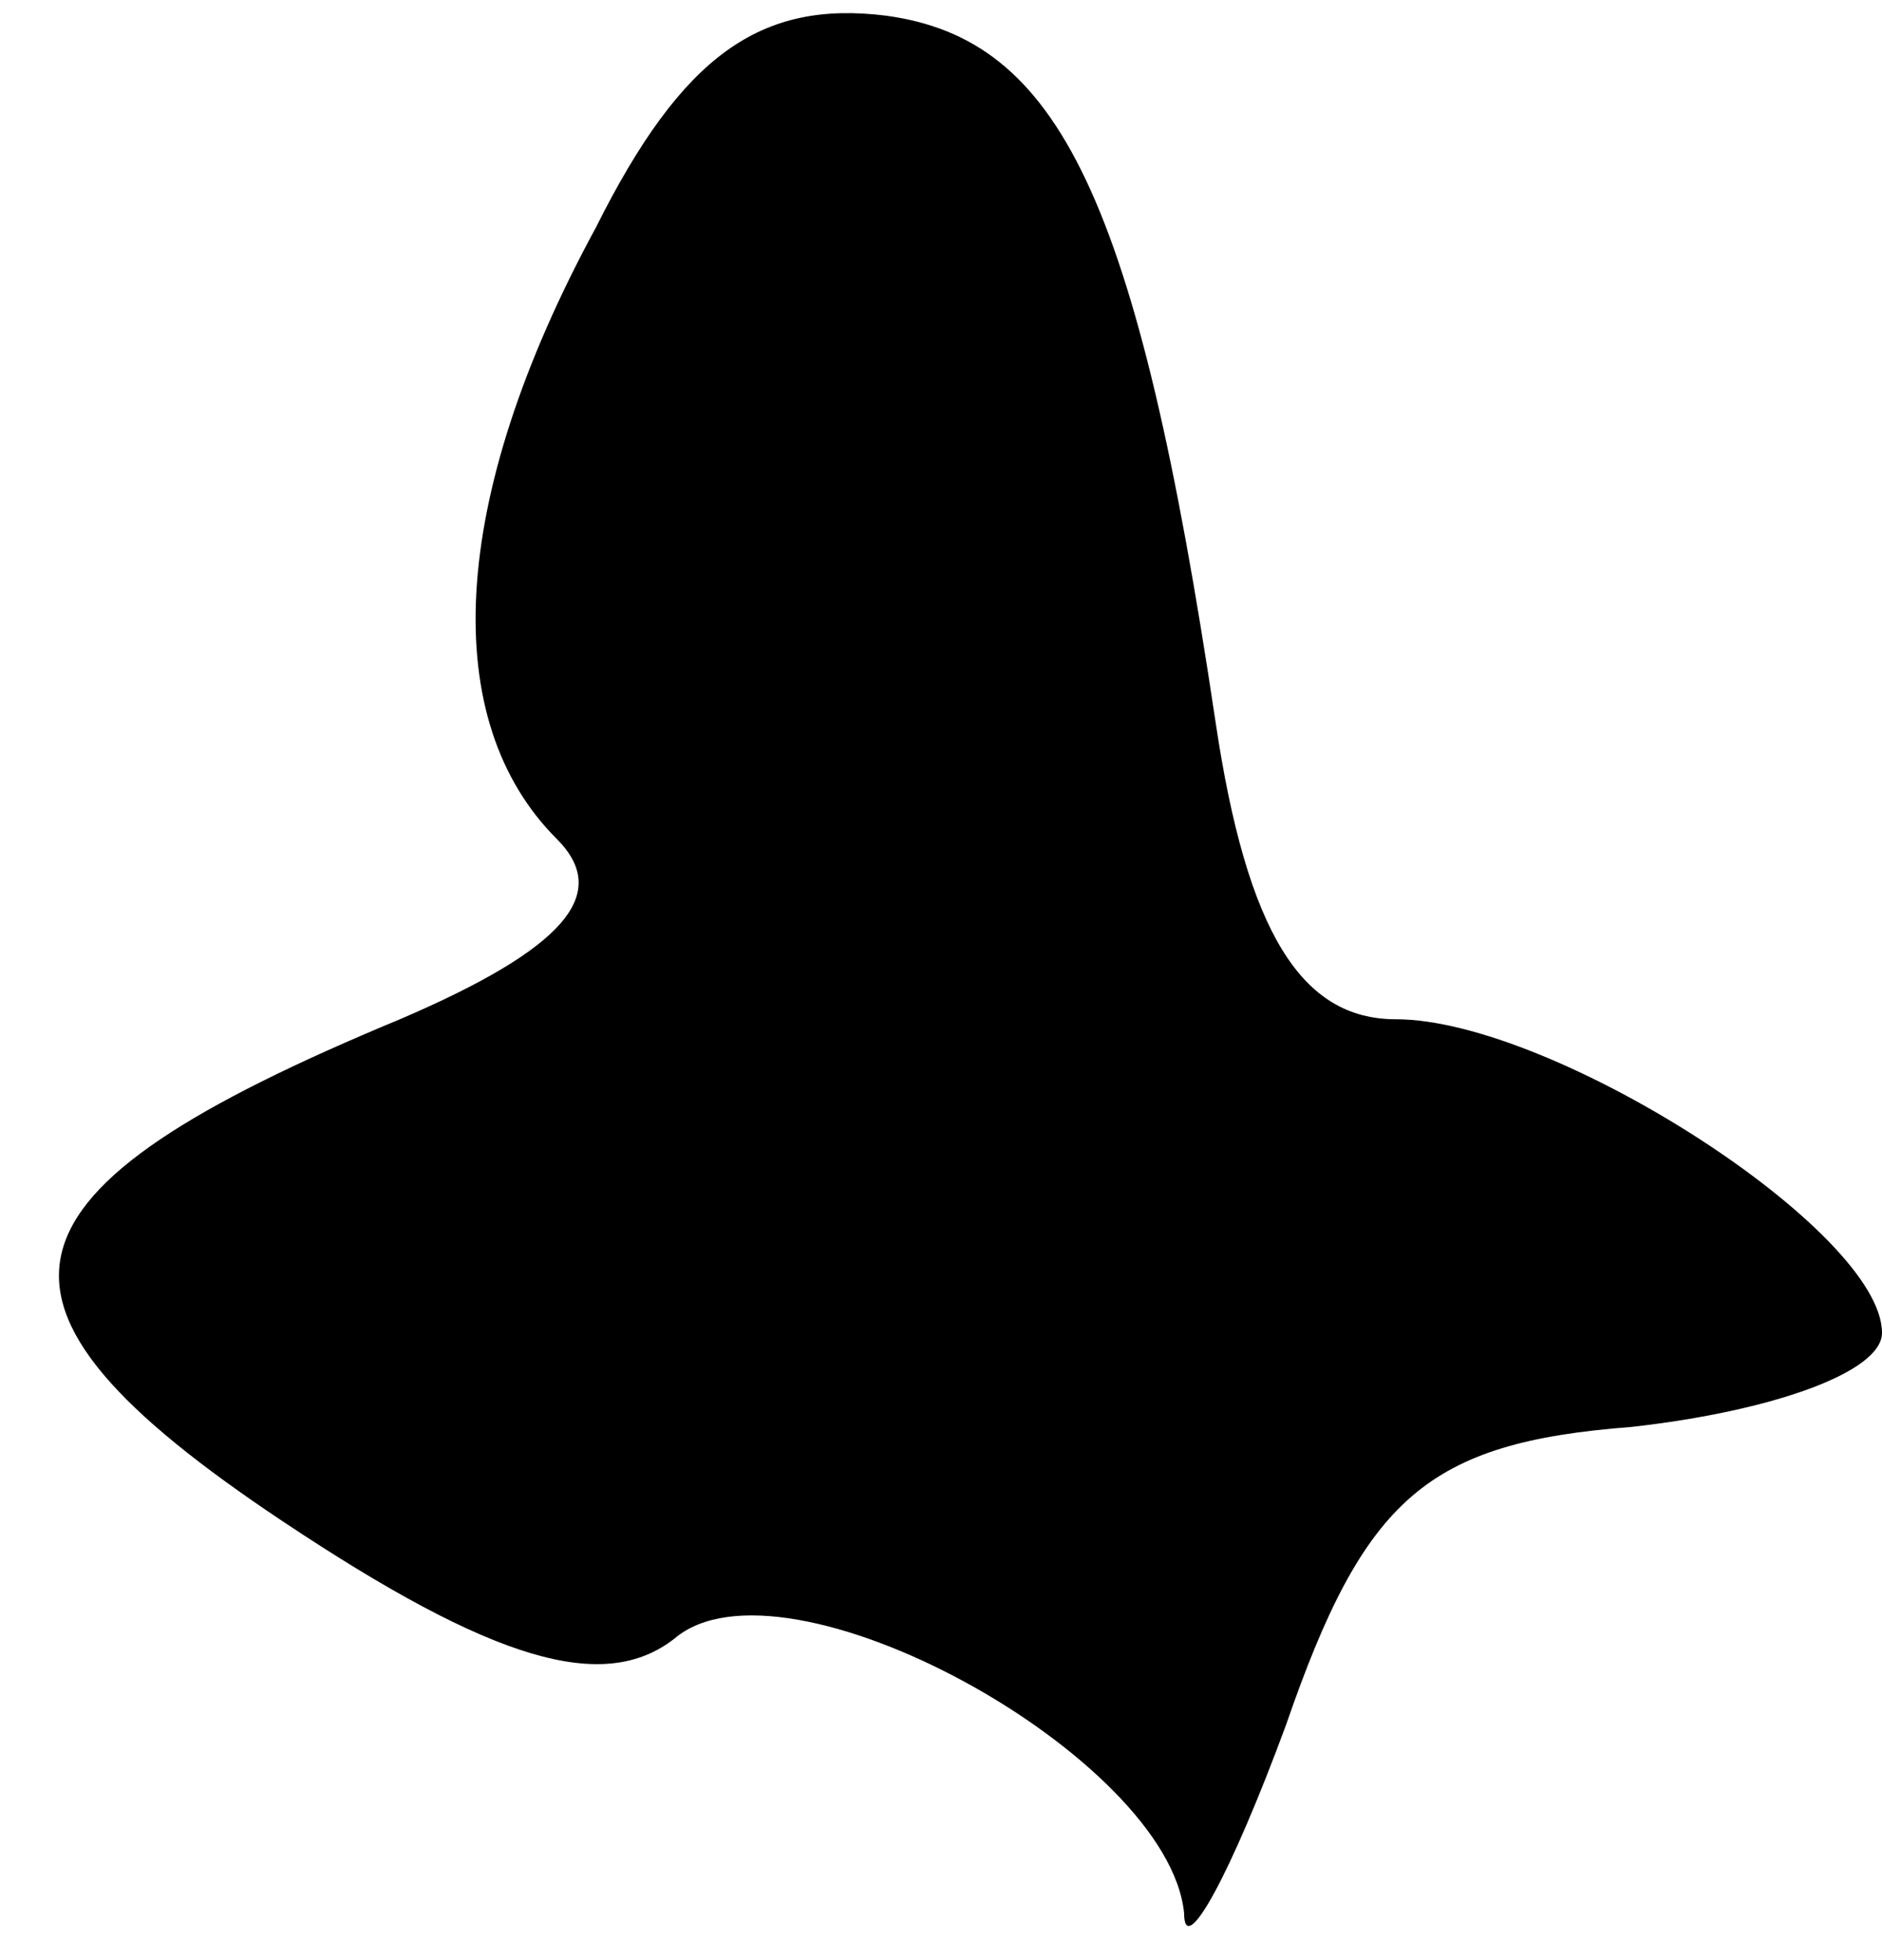 <?xml version="1.0" standalone="no"?>
<!DOCTYPE svg PUBLIC "-//W3C//DTD SVG 20010904//EN"
 "http://www.w3.org/TR/2001/REC-SVG-20010904/DTD/svg10.dtd">
<svg version="1.0" xmlns="http://www.w3.org/2000/svg"
 width="24pt" height="25pt" viewBox="0 0 24 25"
 preserveAspectRatio="xMidYMid meet">
<g transform="translate(0,25) scale(0.1,-0.1)"
fill="#000000" stroke="none">
<path fill="#000000" stroke="none" d="M76 221 c-19 -35 -20 -63 -5 -78 7 -7
1 -14 -20 -23 -53 -22 -57 -36 -15 -64 27 -18 41 -22 50 -15 14 12 63 -15 65
-35 0 -6 6 5 13 24 10 29 18 36 44 38 18 2 32 7 32 12 0 13 -42 40 -62 40 -12
0 -19 11 -23 38 -10 67 -20 87 -42 90 -16 2 -26 -5 -37 -27z"/>
</g>
</svg>
